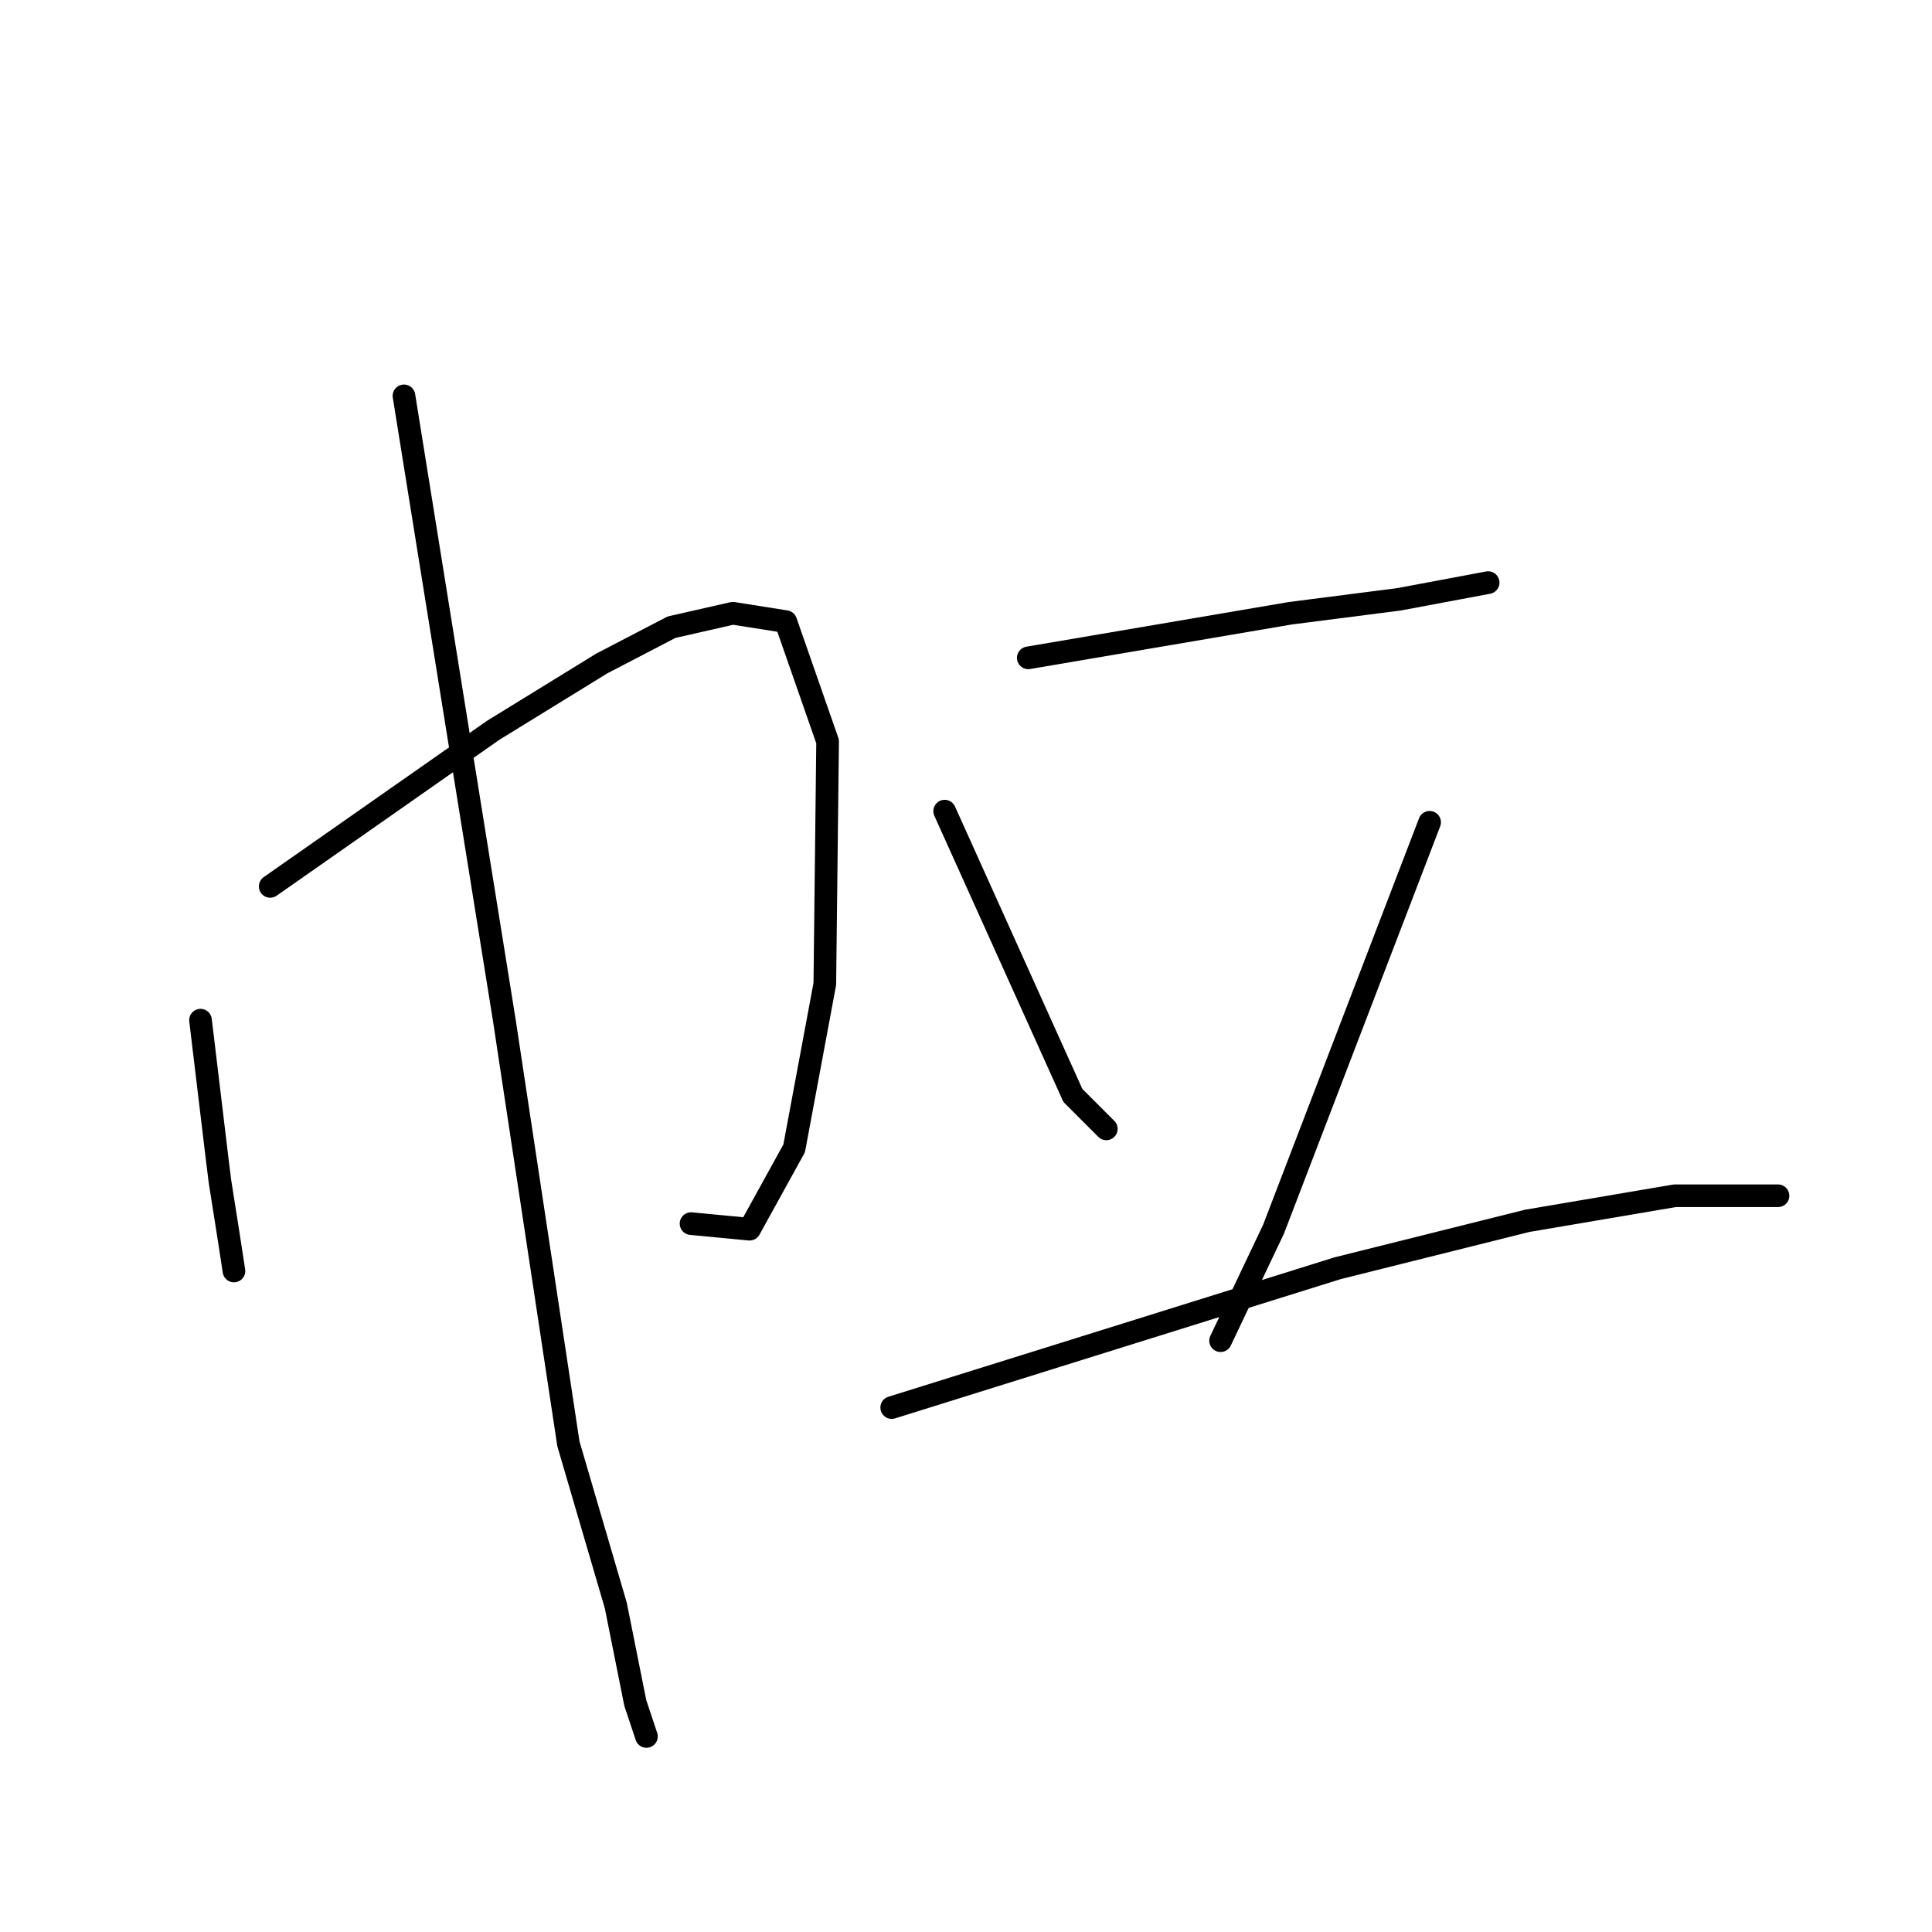 <?xml version="1.0" standalone="no"?>
    <svg width="256" height="256" xmlns="http://www.w3.org/2000/svg" version="1.1">
    <polyline stroke="black" stroke-width="3" stroke-linecap="round" fill="transparent" stroke-linejoin="round" points="26.569 135.178 27.677 144.411 28.785 153.643 29.154 156.598 30.262 163.614 31.001 168.415 31.001 168.415 " />
        <polyline stroke="black" stroke-width="3" stroke-linecap="round" fill="transparent" stroke-linejoin="round" points="35.802 117.452 50.574 107.111 65.346 96.771 79.748 87.908 88.981 83.107 97.106 81.26 104.122 82.368 109.662 98.248 109.293 130.377 105.23 152.166 99.321 162.876 91.566 162.137 91.566 162.137 " />
        <polyline stroke="black" stroke-width="3" stroke-linecap="round" fill="transparent" stroke-linejoin="round" points="53.528 52.455 60.175 93.816 66.823 135.178 75.317 191.312 81.595 212.731 84.18 225.657 85.657 230.089 85.657 230.089 " />
        <polyline stroke="black" stroke-width="3" stroke-linecap="round" fill="transparent" stroke-linejoin="round" points="136.252 87.169 153.609 84.215 170.966 81.26 185.369 79.414 197.186 77.198 197.186 77.198 " />
        <polyline stroke="black" stroke-width="3" stroke-linecap="round" fill="transparent" stroke-linejoin="round" points="125.173 107.48 133.666 126.315 142.16 145.149 146.592 149.581 146.592 149.581 " />
        <polyline stroke="black" stroke-width="3" stroke-linecap="round" fill="transparent" stroke-linejoin="round" points="189.431 108.958 179.09 135.917 168.75 162.876 161.733 177.648 161.733 177.648 " />
        <polyline stroke="black" stroke-width="3" stroke-linecap="round" fill="transparent" stroke-linejoin="round" points="118.156 186.511 147.7 177.278 177.244 168.046 202.357 161.768 221.929 158.444 235.594 158.444 235.594 158.444 " />
        </svg>
